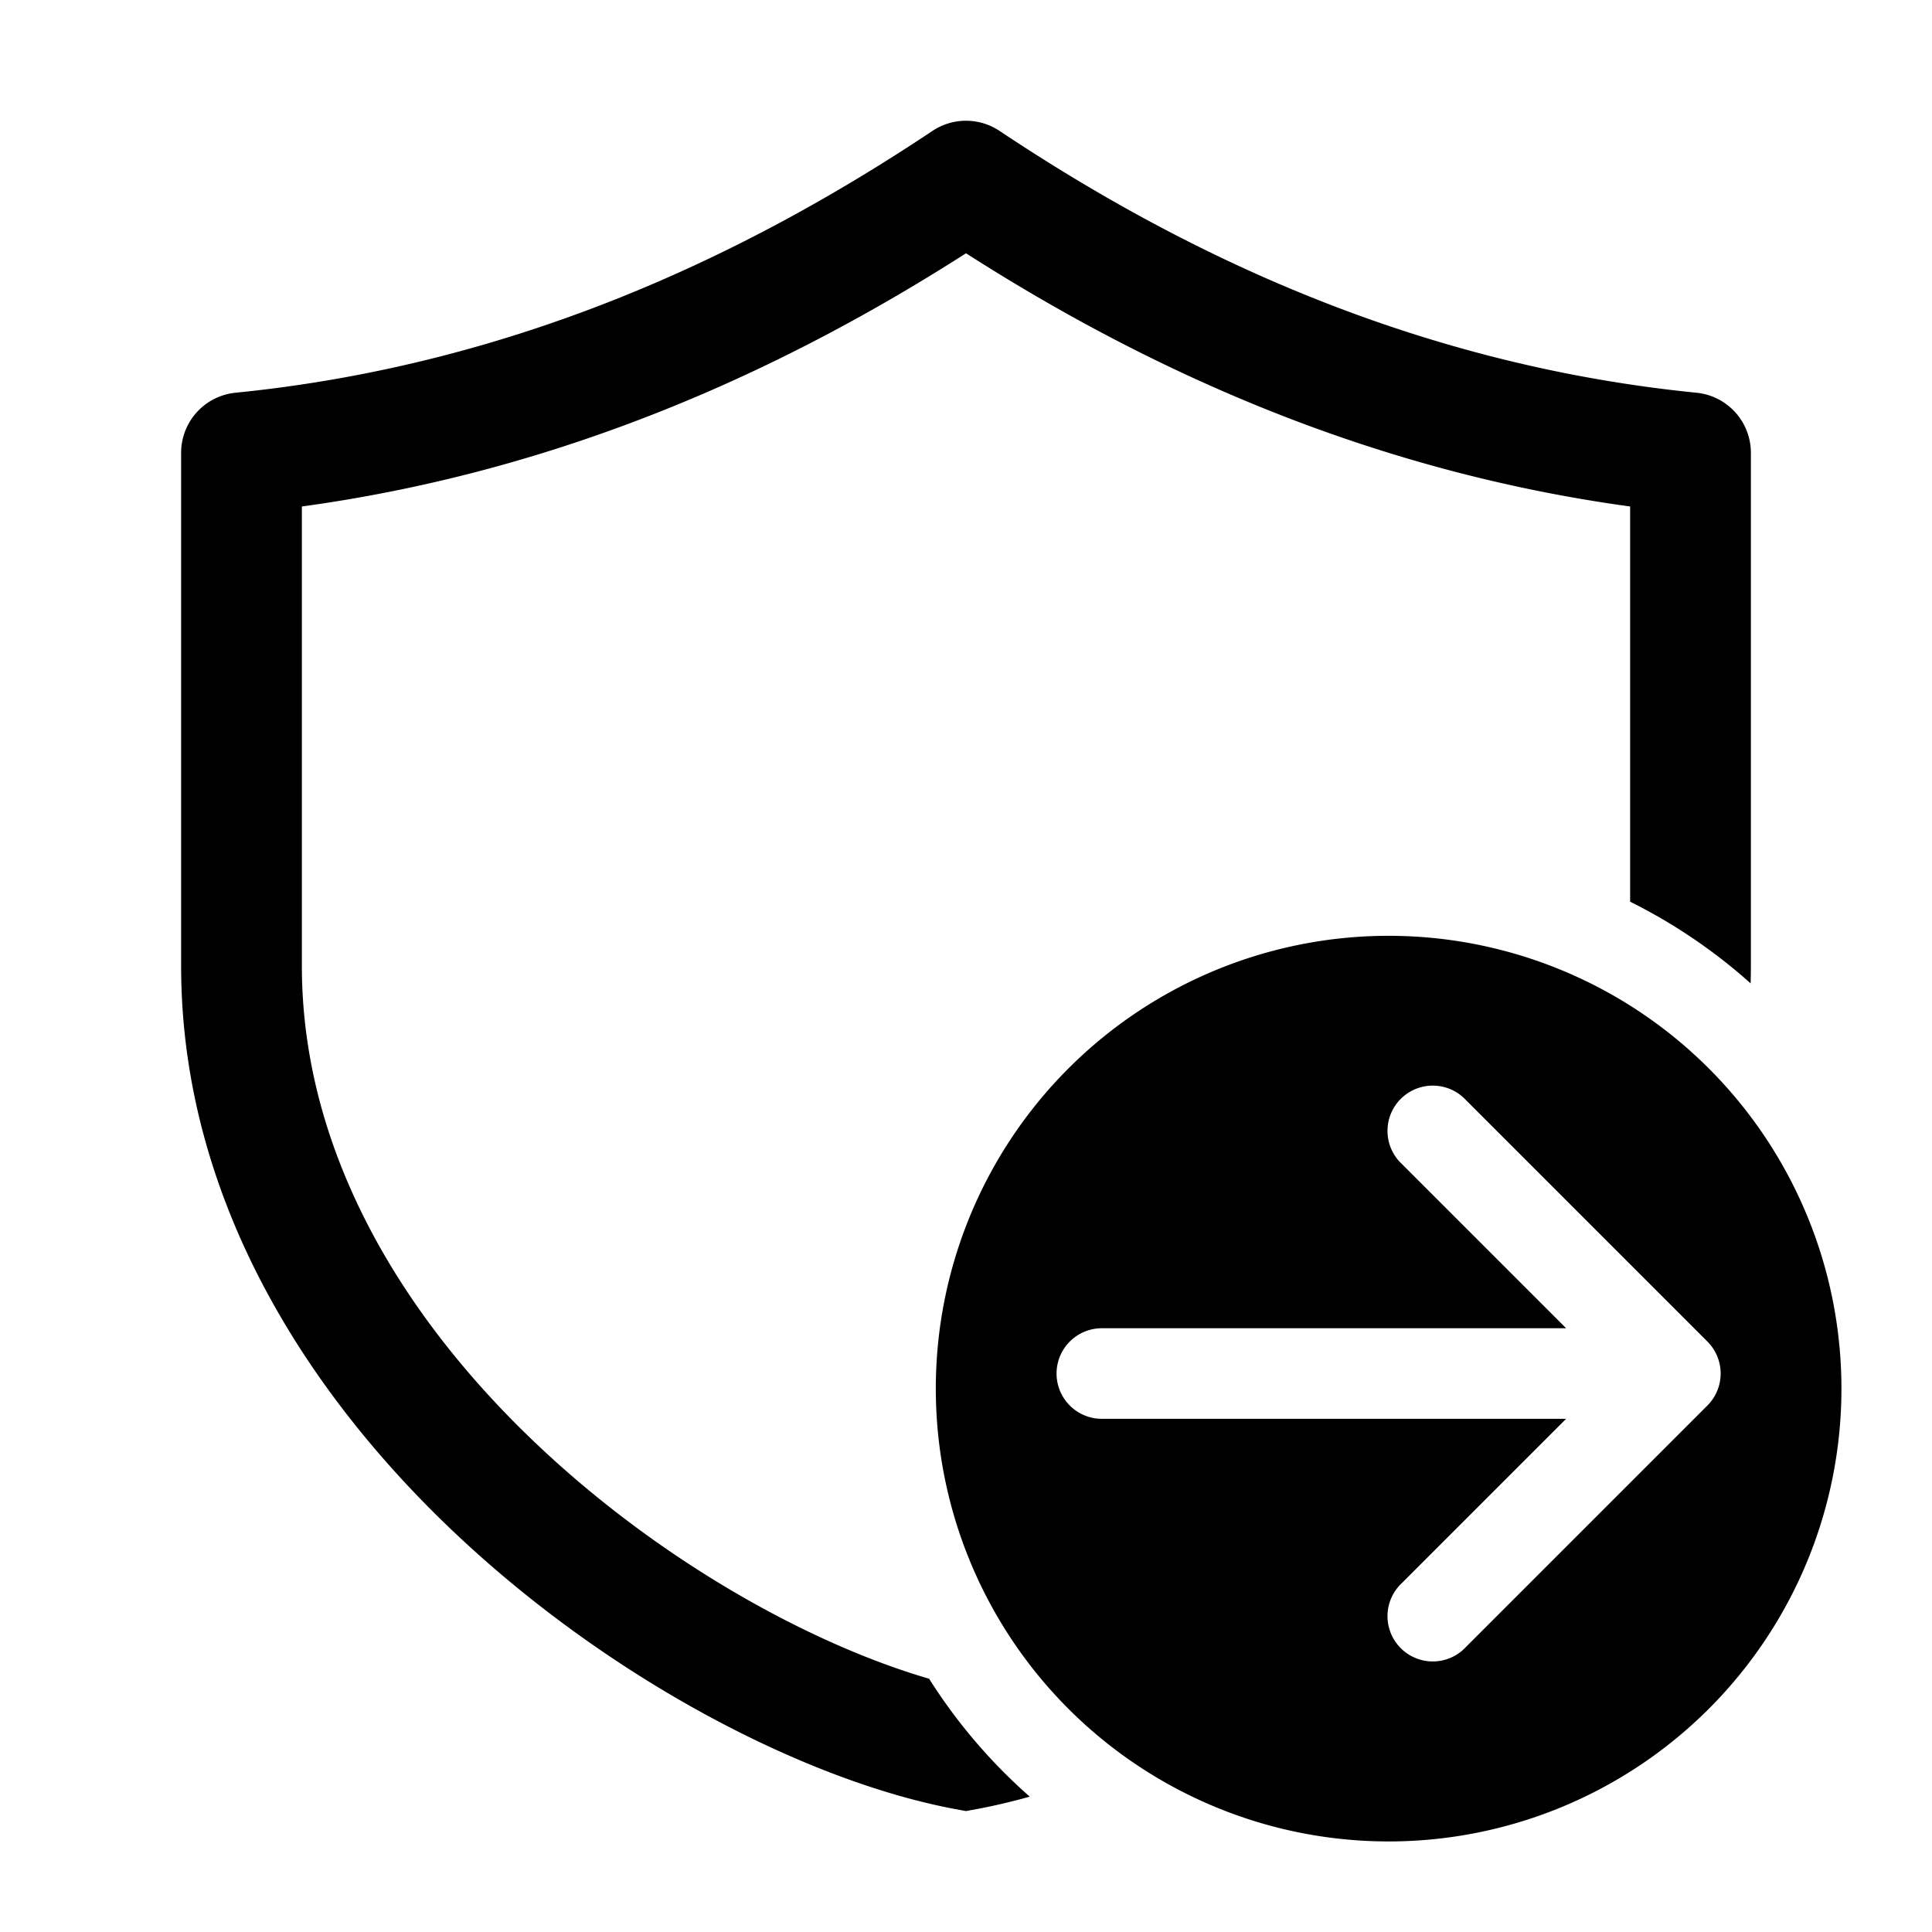 <svg xmlns="http://www.w3.org/2000/svg" xmlns:xlink="http://www.w3.org/1999/xlink" width="32" height="32" viewBox="0 0 32 32"><path fill="currentColor" d="M15.445 2.168a1 1 0 0 1 1.11 0c2.916 1.944 6.76 3.859 11.545 4.337a1 1 0 0 1 .9.995V16q0 .144-.004.288A9 9 0 0 0 27 14.935V8.389c-4.496-.616-8.166-2.38-11-4.194c-2.834 1.814-6.504 3.578-11 4.194V16c0 3.12 1.715 5.916 4.057 8.076c2.045 1.886 4.458 3.184 6.332 3.729a9 9 0 0 0 1.667 1.953q-.45.126-.872.205l-.184.034l-.184-.034c-2.378-.446-5.543-2.045-8.115-4.417C5.124 23.17 3 19.88 3 16V7.5a1 1 0 0 1 .9-.995c4.785-.478 8.63-2.393 11.545-4.337M23 15.5a7.5 7.5 0 1 1 0 15a7.5 7.5 0 0 1 0-15m-5.5 7.25c0 .414.336.75.75.75h7.69l-2.72 2.72a.75.75 0 1 0 1.06 1.06l4-4a.75.75 0 0 0 0-1.06l-4-4a.75.75 0 1 0-1.06 1.06L25.94 22h-7.69a.75.75 0 0 0-.75.75"/></svg>